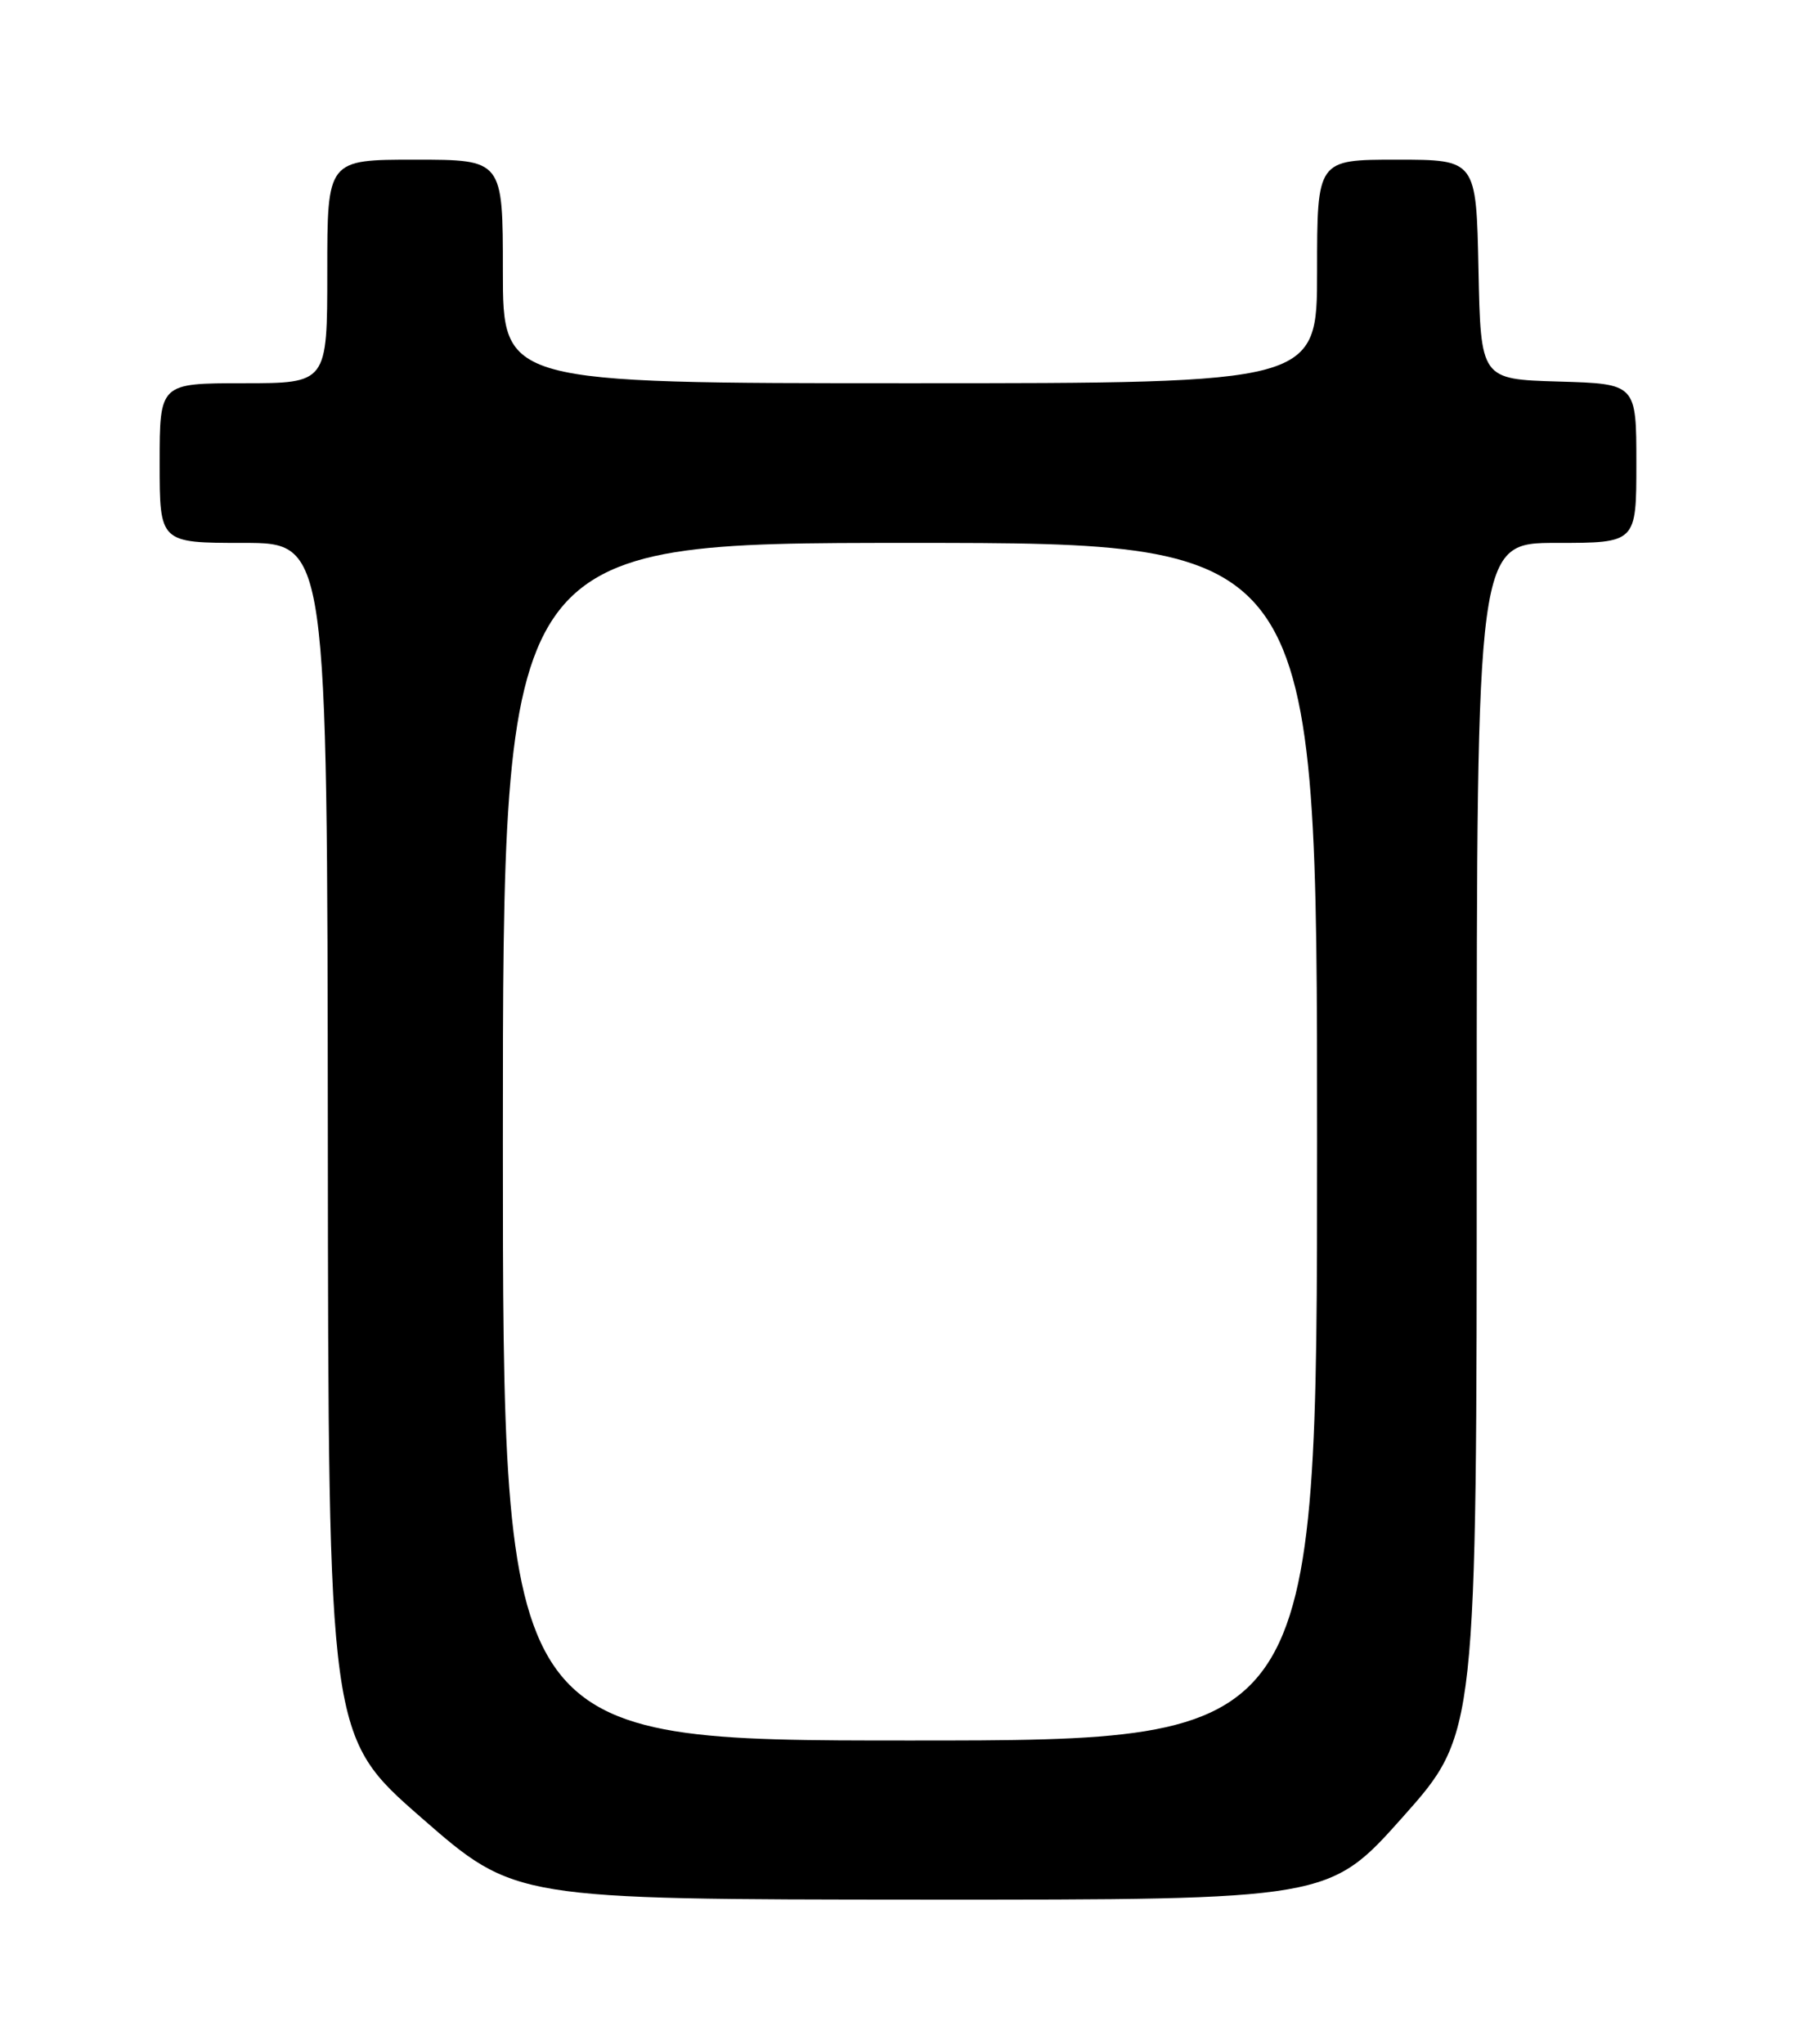 <?xml version="1.0" encoding="UTF-8" standalone="no"?>
<!DOCTYPE svg PUBLIC "-//W3C//DTD SVG 1.1//EN" "http://www.w3.org/Graphics/SVG/1.1/DTD/svg11.dtd" >
<svg xmlns="http://www.w3.org/2000/svg" xmlns:xlink="http://www.w3.org/1999/xlink" version="1.1" viewBox="0 0 226 256">
 <g >
 <path fill="currentColor"
d=" M 175.75 227.57 C 185.00 217.18 185.00 217.18 185.00 142.59 C 185.00 68.00 185.00 68.00 195.00 68.00 C 205.00 68.00 205.00 68.00 205.00 58.04 C 205.00 48.07 205.00 48.07 195.25 47.79 C 185.50 47.50 185.50 47.50 185.22 33.75 C 184.94 20.00 184.94 20.00 174.97 20.00 C 165.00 20.00 165.00 20.00 165.00 34.00 C 165.00 48.00 165.00 48.00 114.00 48.00 C 63.00 48.00 63.00 48.00 63.00 34.00 C 63.00 20.00 63.00 20.00 52.00 20.00 C 41.00 20.00 41.00 20.00 41.00 34.00 C 41.00 48.00 41.00 48.00 30.50 48.00 C 20.00 48.00 20.00 48.00 20.00 58.00 C 20.00 68.00 20.00 68.00 30.50 68.00 C 41.00 68.00 41.00 68.00 41.07 142.75 C 41.14 217.50 41.14 217.50 52.82 227.70 C 64.50 237.90 64.50 237.90 115.50 237.93 C 166.50 237.95 166.50 237.95 175.75 227.57 Z  M 63.00 143.00 C 63.00 68.00 63.00 68.00 114.00 68.00 C 165.00 68.00 165.00 68.00 165.00 143.00 C 165.00 218.00 165.00 218.00 114.00 218.00 C 63.00 218.00 63.00 218.00 63.00 143.00 Z "/>
</g>
</svg>
